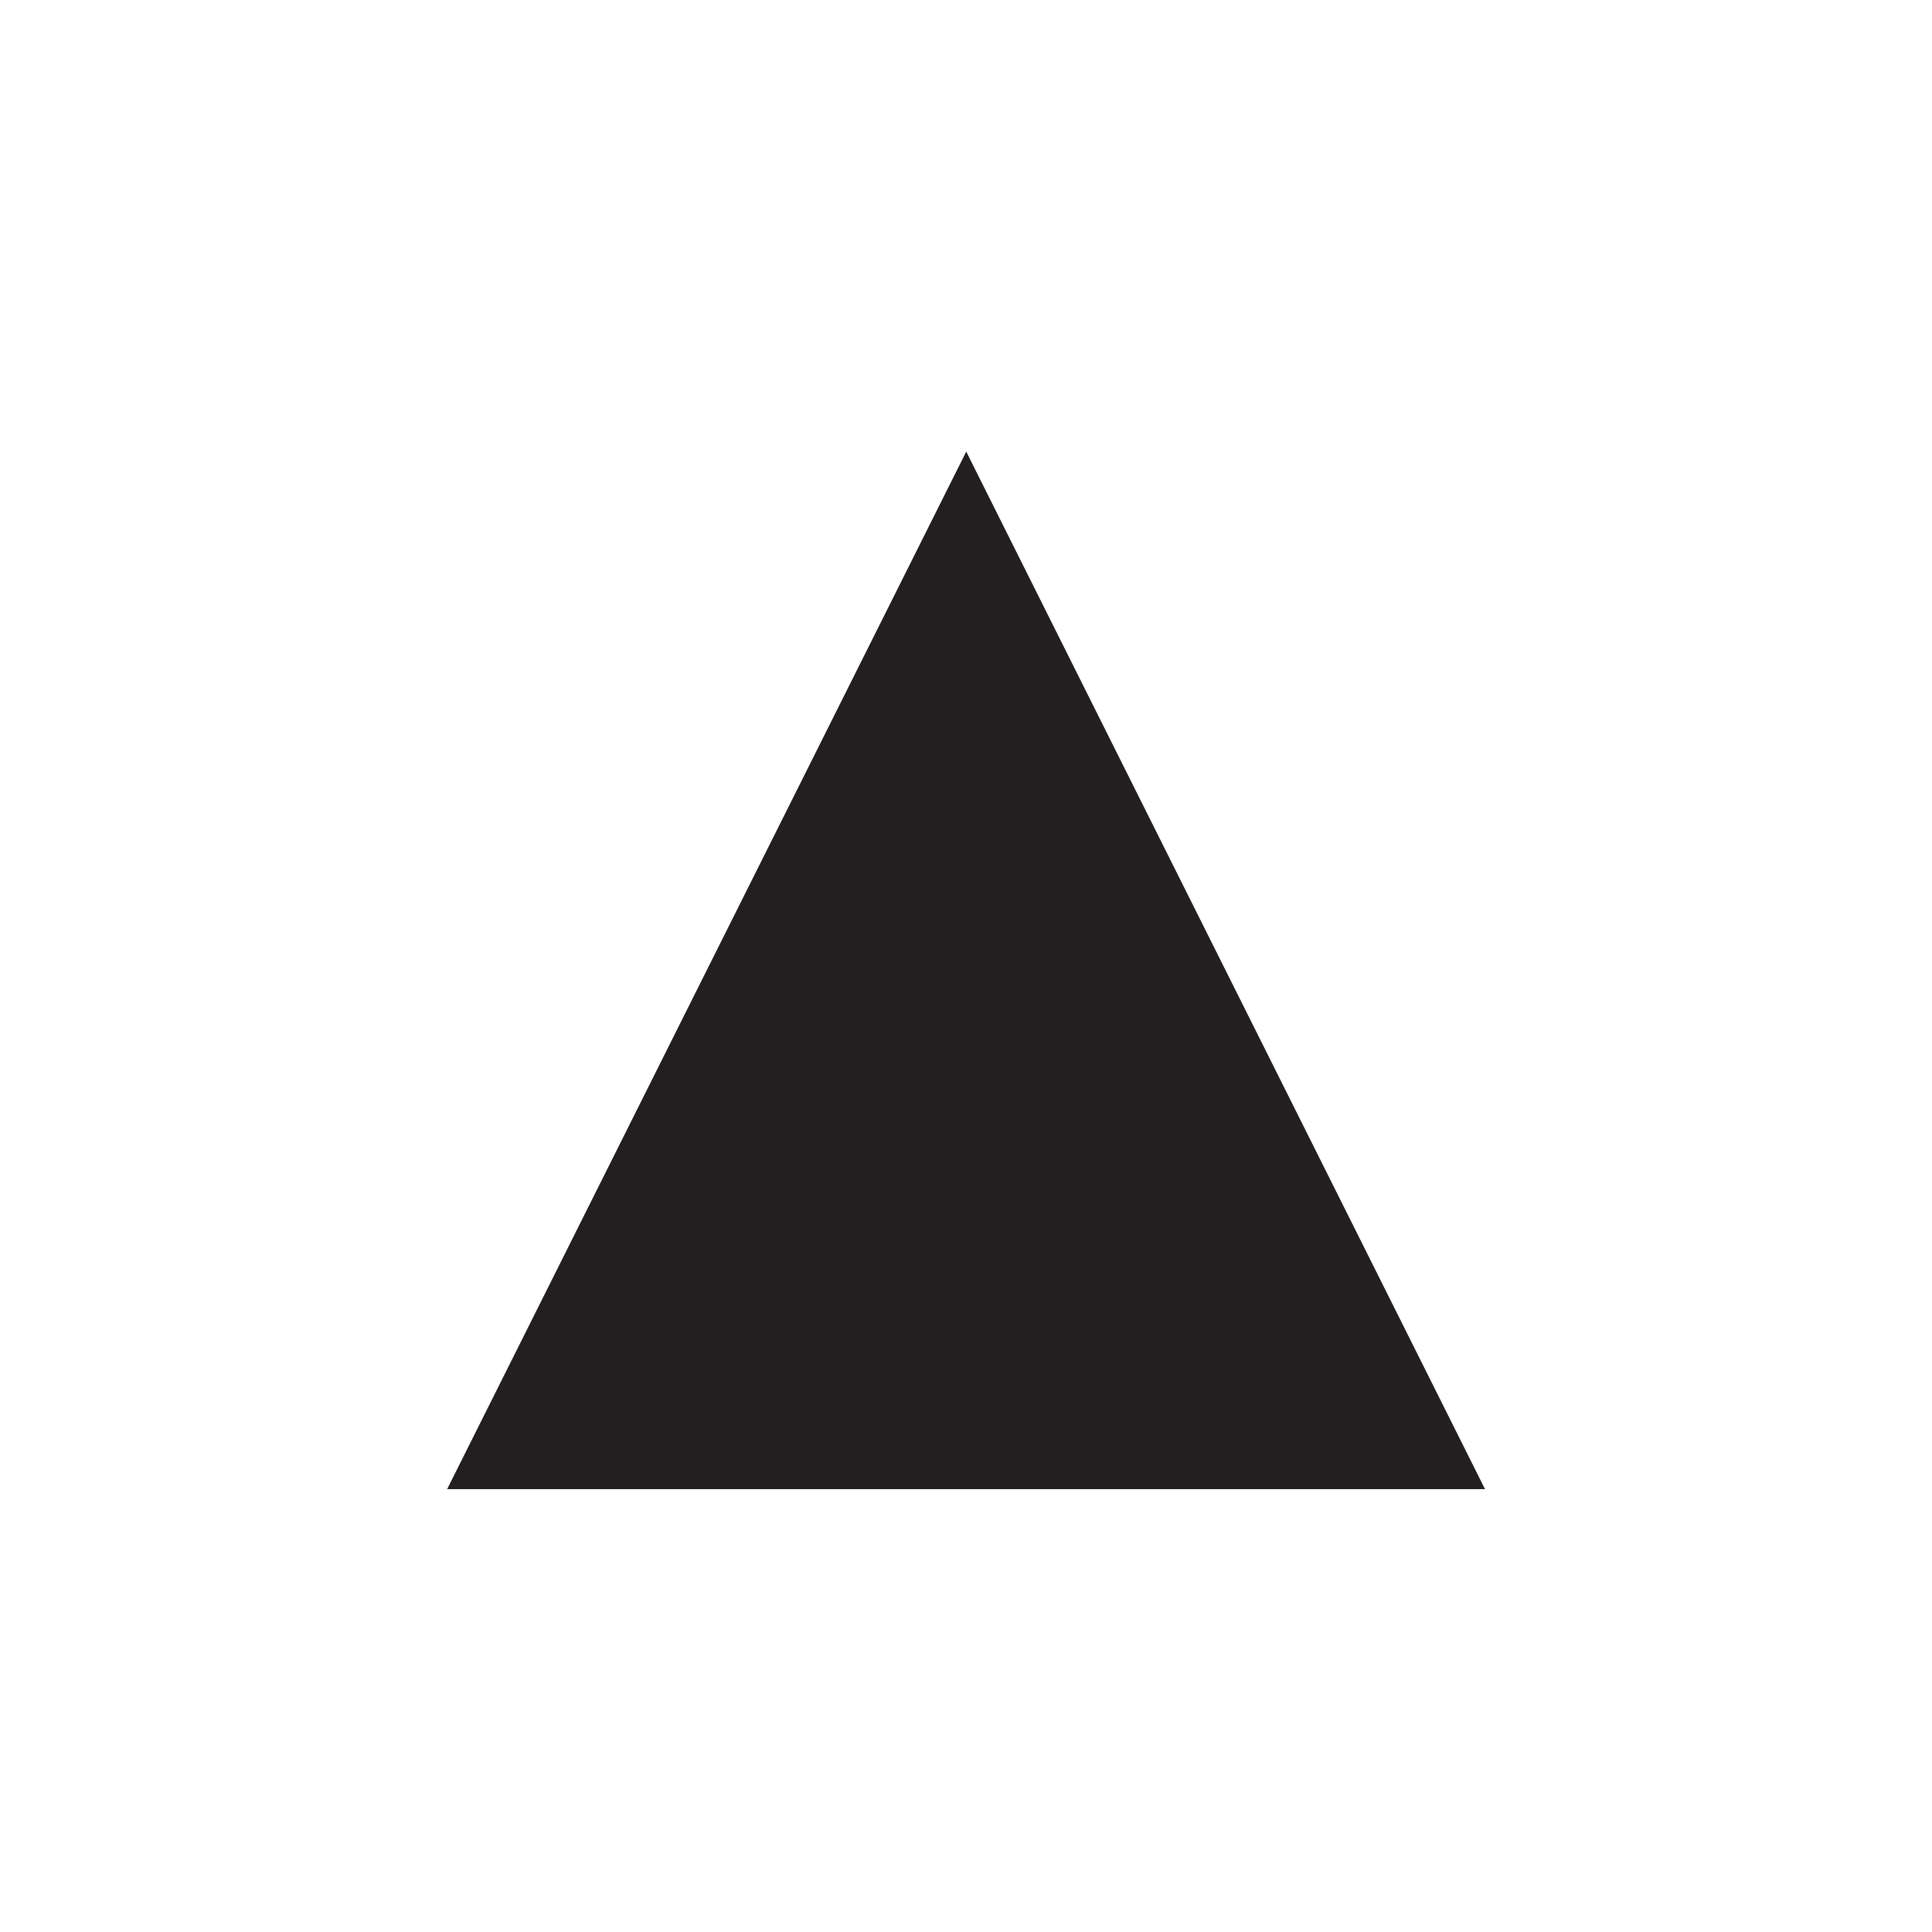 <svg xmlns="http://www.w3.org/2000/svg" width="100.01mm" height="100mm" viewBox="0 0 283.49 283.47">
  <defs>
    <style>
      .a {
        fill: #231f20;
      }

      .b {
        fill: none;
      }
    </style>
  </defs>
  <polygon class="a" points="141.78 66.27 217.9 218.51 65.61 218.51 141.78 66.27"/>
  <rect class="b" width="283.49" height="283.47"/>
</svg>
